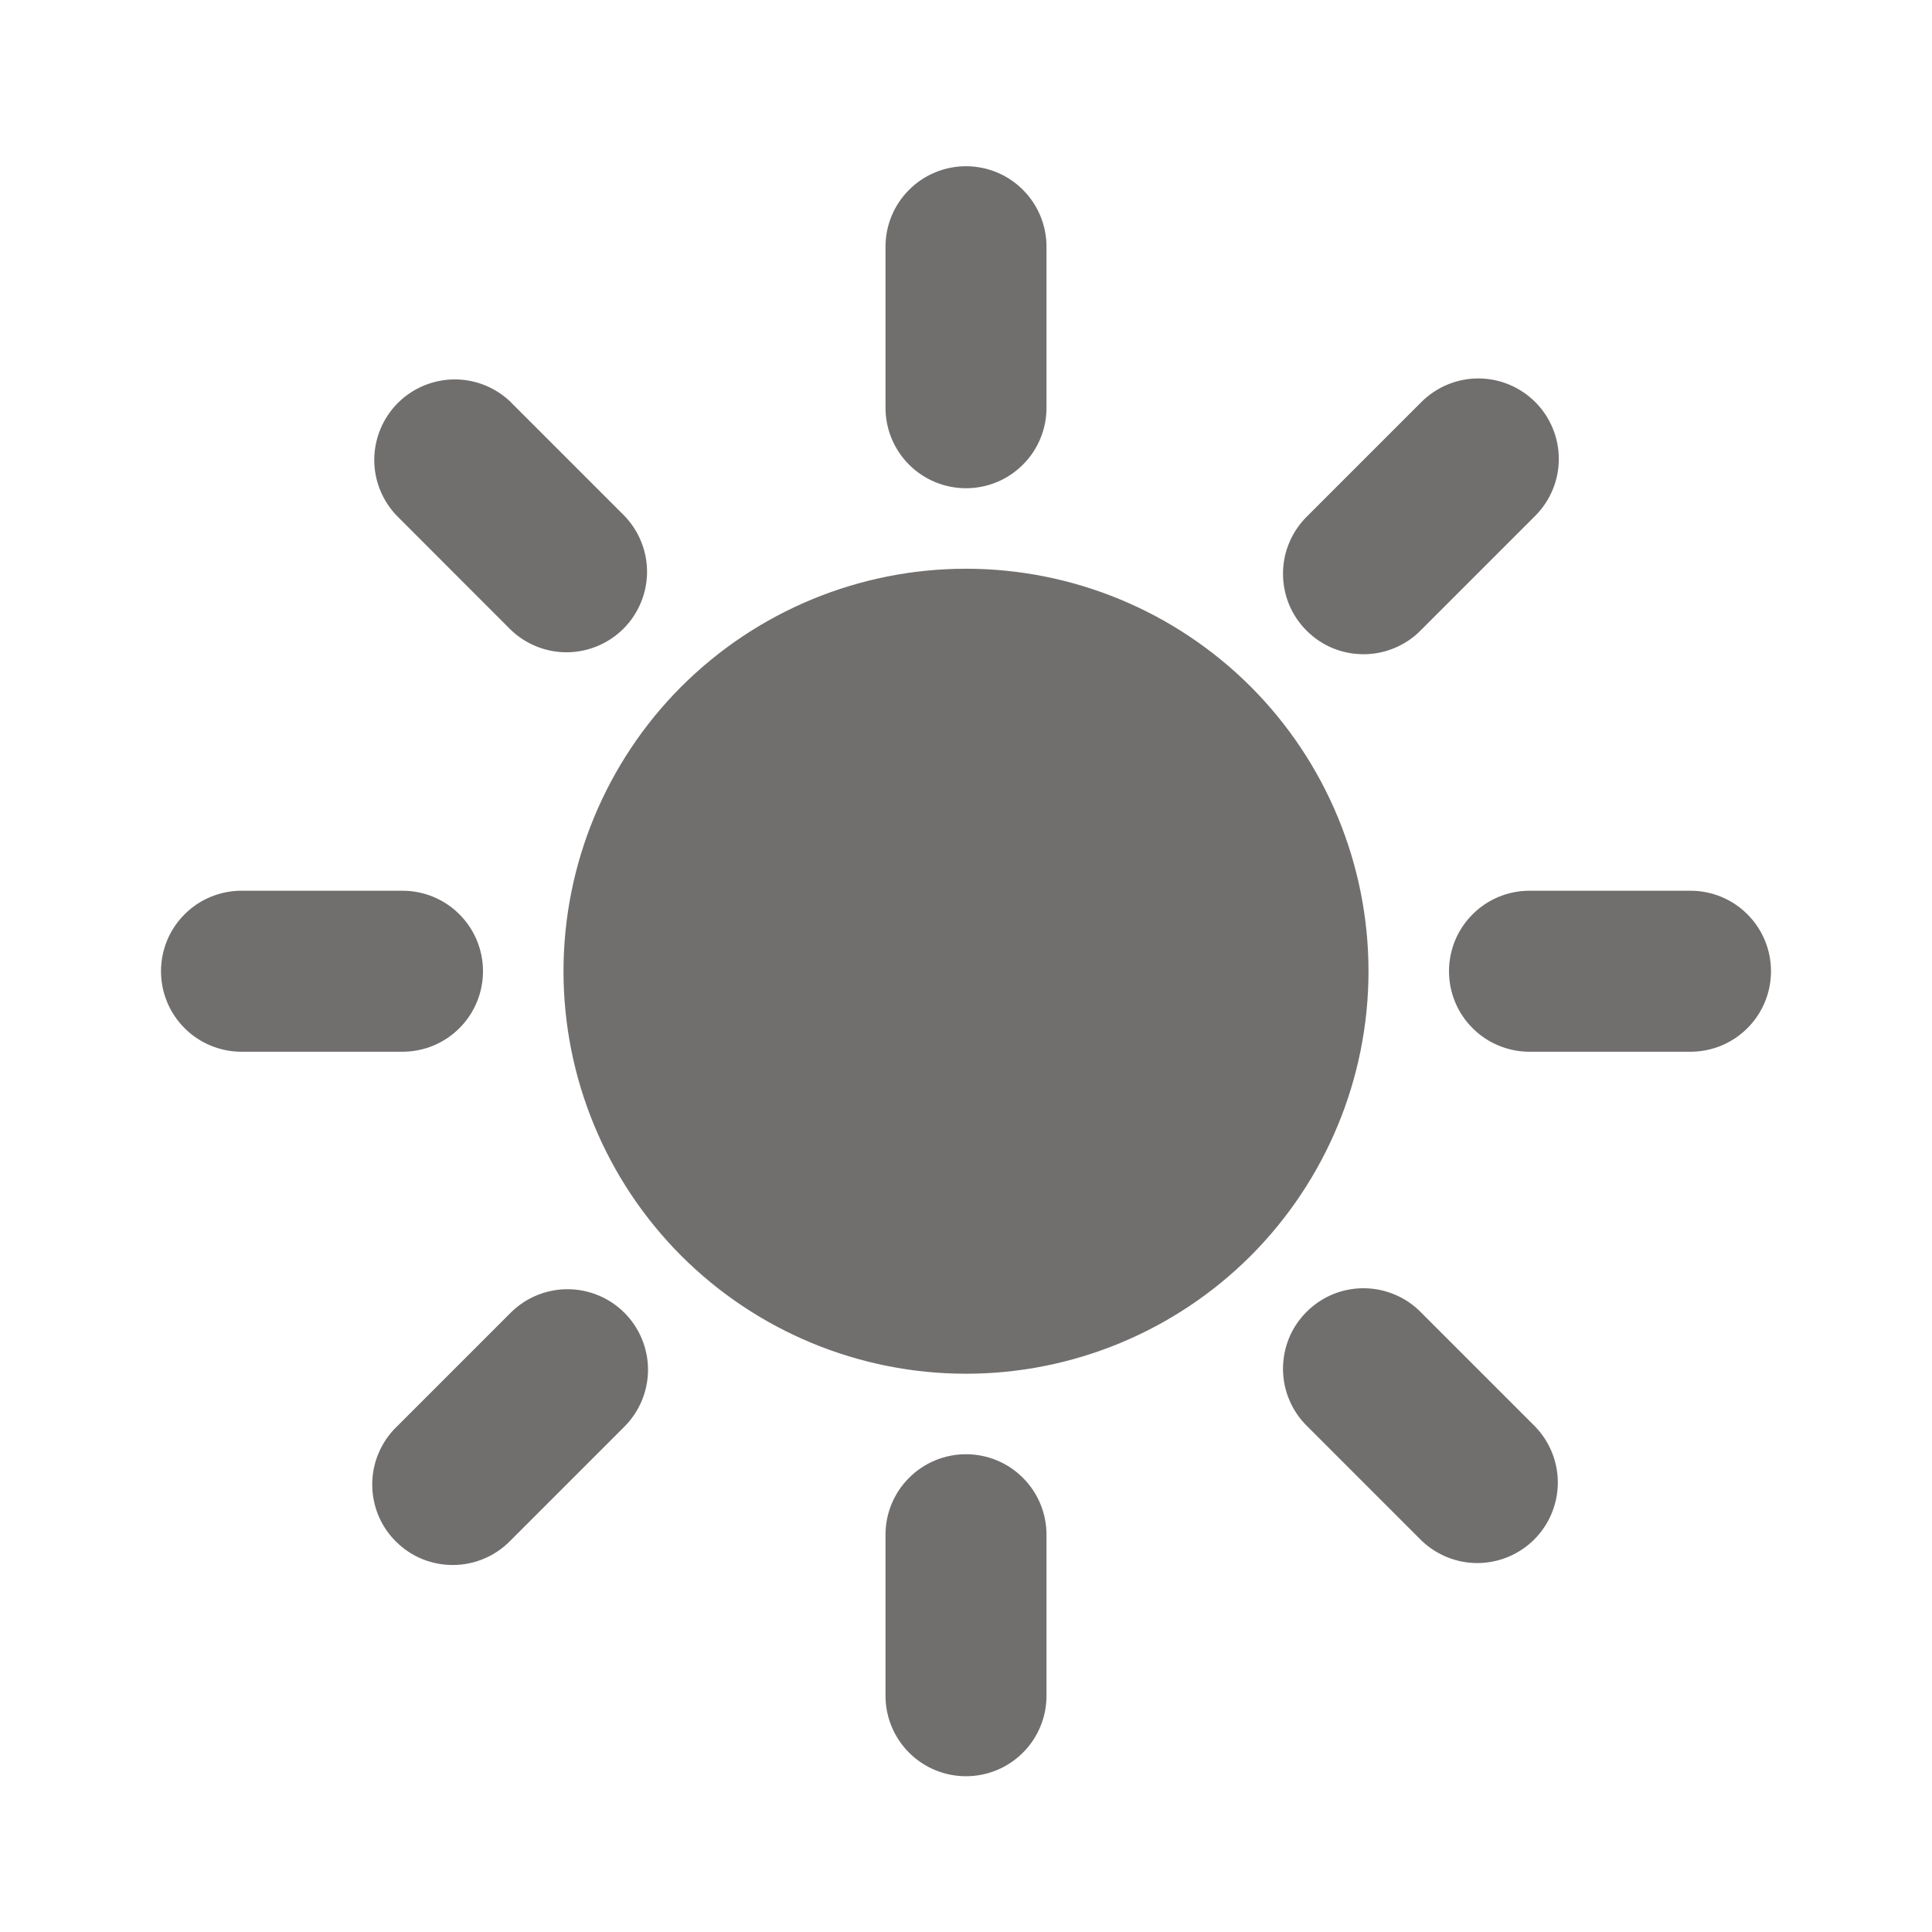 <svg width="24" height="24" viewBox="0 0 24 24" fill="none" xmlns="http://www.w3.org/2000/svg">
<path d="M12 17.065C10.674 17.065 9.402 16.538 8.464 15.601C7.527 14.663 7 13.391 7 12.065C7 10.739 7.527 9.467 8.464 8.529C9.402 7.592 10.674 7.065 12 7.065C13.326 7.065 14.598 7.592 15.536 8.529C16.473 9.467 17 10.739 17 12.065C17 13.391 16.473 14.663 15.536 15.601C14.598 16.538 13.326 17.065 12 17.065ZM12 2.065C12.265 2.065 12.52 2.17 12.707 2.358C12.895 2.545 13 2.8 13 3.065V5.065C13 5.33 12.895 5.585 12.707 5.772C12.52 5.96 12.265 6.065 12 6.065C11.735 6.065 11.48 5.96 11.293 5.772C11.105 5.585 11 5.33 11 5.065V3.065C11 2.8 11.105 2.545 11.293 2.358C11.48 2.17 11.735 2.065 12 2.065V2.065ZM12 18.065C12.265 18.065 12.52 18.17 12.707 18.358C12.895 18.545 13 18.8 13 19.065V21.065C13 21.33 12.895 21.585 12.707 21.772C12.52 21.96 12.265 22.065 12 22.065C11.735 22.065 11.48 21.96 11.293 21.772C11.105 21.585 11 21.33 11 21.065V19.065C11 18.8 11.105 18.545 11.293 18.358C11.48 18.17 11.735 18.065 12 18.065V18.065ZM3 11.065H5C5.265 11.065 5.52 11.17 5.707 11.358C5.895 11.545 6 11.8 6 12.065C6 12.33 5.895 12.585 5.707 12.772C5.52 12.96 5.265 13.065 5 13.065H3C2.735 13.065 2.48 12.96 2.293 12.772C2.105 12.585 2 12.33 2 12.065C2 11.8 2.105 11.545 2.293 11.358C2.48 11.17 2.735 11.065 3 11.065V11.065ZM19 11.065H21C21.265 11.065 21.52 11.17 21.707 11.358C21.895 11.545 22 11.8 22 12.065C22 12.33 21.895 12.585 21.707 12.772C21.52 12.96 21.265 13.065 21 13.065H19C18.735 13.065 18.48 12.96 18.293 12.772C18.105 12.585 18 12.33 18 12.065C18 11.8 18.105 11.545 18.293 11.358C18.48 11.17 18.735 11.065 19 11.065ZM19.071 4.994C19.259 5.182 19.364 5.436 19.364 5.701C19.364 5.966 19.259 6.22 19.071 6.408L17.657 7.822C17.565 7.918 17.454 7.994 17.332 8.046C17.21 8.099 17.079 8.126 16.946 8.127C16.814 8.128 16.682 8.103 16.559 8.053C16.436 8.003 16.325 7.928 16.231 7.834C16.137 7.74 16.062 7.629 16.012 7.506C15.962 7.383 15.937 7.251 15.938 7.119C15.939 6.986 15.966 6.855 16.019 6.733C16.071 6.611 16.148 6.5 16.243 6.408L17.657 4.994C17.845 4.807 18.099 4.701 18.364 4.701C18.629 4.701 18.884 4.807 19.071 4.994ZM7.757 16.308C7.944 16.495 8.05 16.75 8.05 17.015C8.05 17.28 7.944 17.535 7.757 17.722L6.343 19.136C6.251 19.232 6.14 19.308 6.018 19.36C5.896 19.413 5.765 19.44 5.632 19.441C5.5 19.442 5.368 19.417 5.245 19.367C5.122 19.317 5.011 19.242 4.917 19.148C4.823 19.055 4.748 18.943 4.698 18.82C4.648 18.697 4.623 18.565 4.624 18.433C4.625 18.3 4.652 18.169 4.705 18.047C4.757 17.925 4.833 17.814 4.929 17.722L6.343 16.308C6.531 16.12 6.785 16.015 7.05 16.015C7.315 16.015 7.569 16.12 7.757 16.308V16.308ZM6.343 4.994L7.757 6.408C7.939 6.597 8.04 6.849 8.038 7.111C8.035 7.374 7.93 7.624 7.745 7.81C7.559 7.995 7.309 8.1 7.046 8.103C6.784 8.105 6.532 8.004 6.343 7.822L4.93 6.408C4.748 6.219 4.647 5.967 4.649 5.705C4.652 5.442 4.757 5.192 4.942 5.006C5.128 4.821 5.378 4.716 5.641 4.713C5.903 4.711 6.155 4.812 6.344 4.994H6.343ZM17.657 16.308L19.071 17.722C19.253 17.911 19.354 18.163 19.352 18.425C19.349 18.688 19.244 18.938 19.059 19.124C18.873 19.309 18.623 19.414 18.36 19.417C18.098 19.419 17.846 19.318 17.657 19.136L16.243 17.722C16.148 17.63 16.071 17.519 16.019 17.397C15.966 17.275 15.939 17.144 15.938 17.011C15.937 16.879 15.962 16.747 16.012 16.624C16.062 16.501 16.137 16.39 16.231 16.296C16.325 16.202 16.436 16.128 16.559 16.077C16.682 16.027 16.814 16.002 16.946 16.003C17.079 16.004 17.21 16.032 17.332 16.084C17.454 16.136 17.565 16.212 17.657 16.308V16.308Z" fill="#716E6E"/>
</svg>
